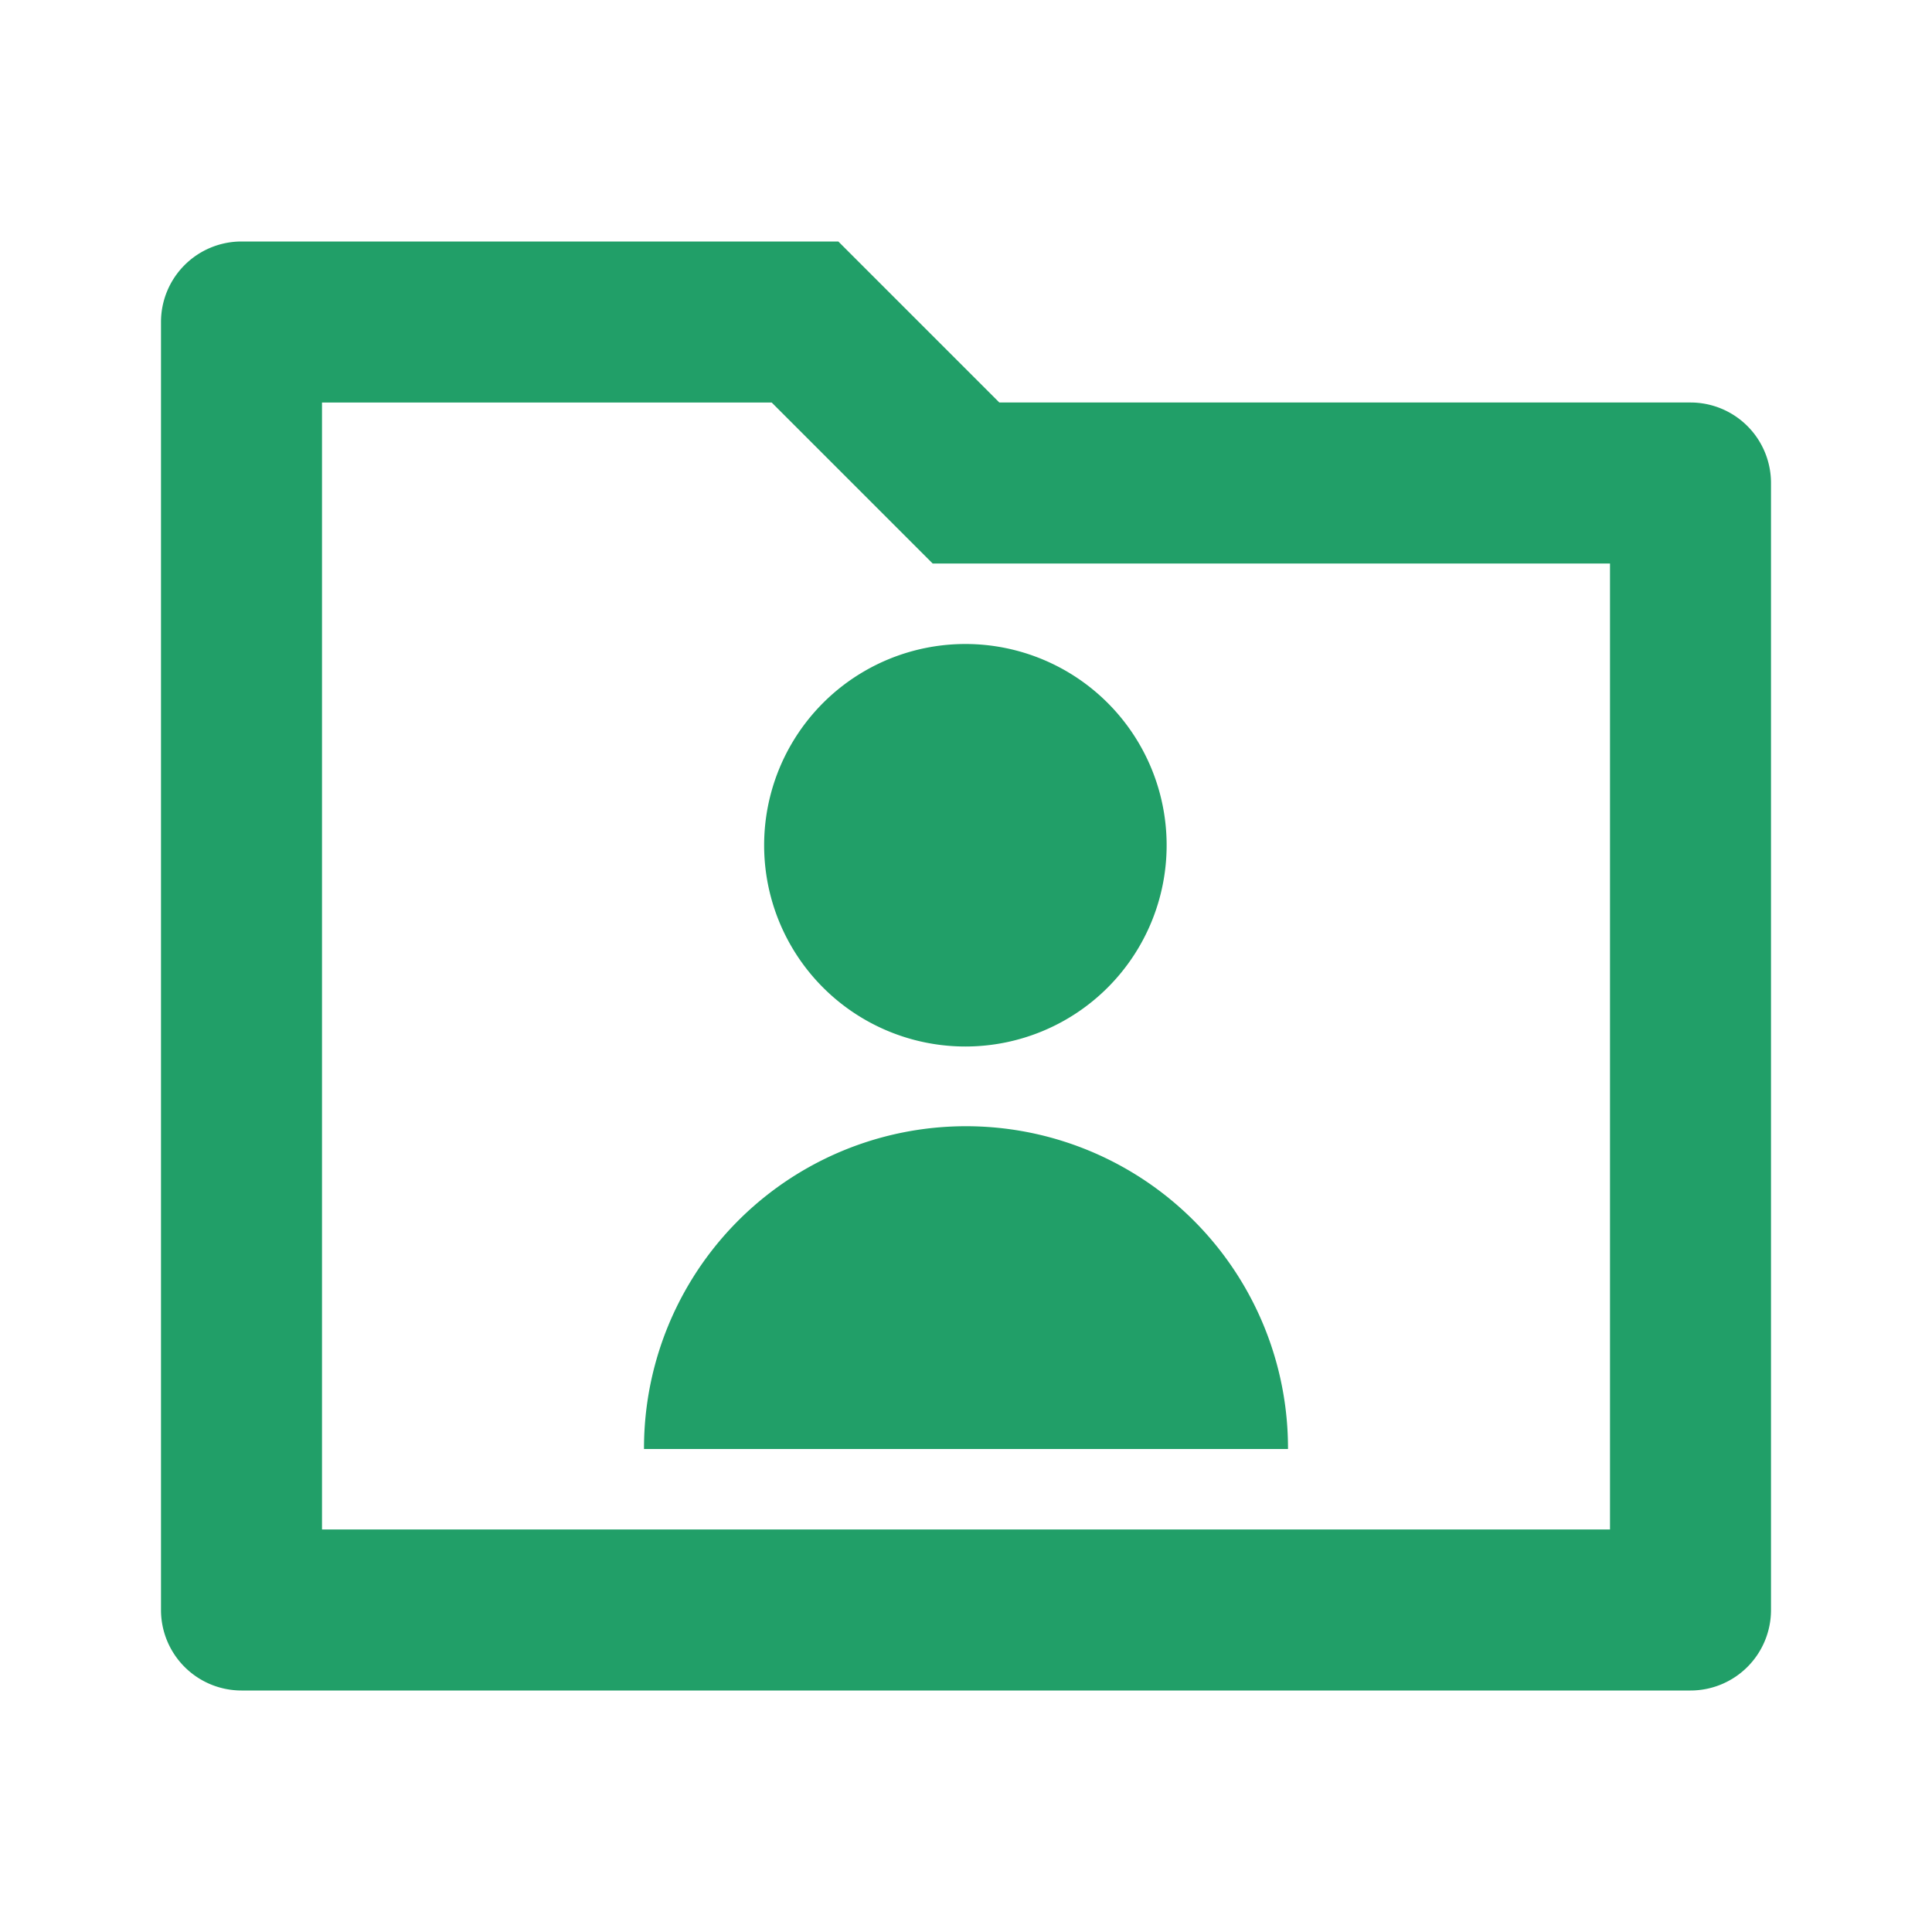 <?xml version="1.0" standalone="no"?><!DOCTYPE svg PUBLIC "-//W3C//DTD SVG 1.1//EN" "http://www.w3.org/Graphics/SVG/1.1/DTD/svg11.dtd"><svg t="1756696883778" class="icon" viewBox="0 0 1024 1024" version="1.1" xmlns="http://www.w3.org/2000/svg" p-id="18565" width="400" height="400" xmlns:xlink="http://www.w3.org/1999/xlink"><path d="M529.664 213.333H896a42.667 42.667 0 0 1 42.667 42.667v597.333a42.667 42.667 0 0 1-42.667 42.667H128a42.667 42.667 0 0 1-42.667-42.667V170.667a42.667 42.667 0 0 1 42.667-42.667h316.331l85.333 85.333zM170.667 213.333v597.333h682.667V298.667h-358.997l-85.333-85.333H170.667z m170.667 554.667a170.667 170.667 0 1 1 341.333 0H341.333z m170.667-213.333a106.667 106.667 0 1 1 0-213.333 106.667 106.667 0 0 1 0 213.333z" fill="#219F68" p-id="18566"></path></svg>